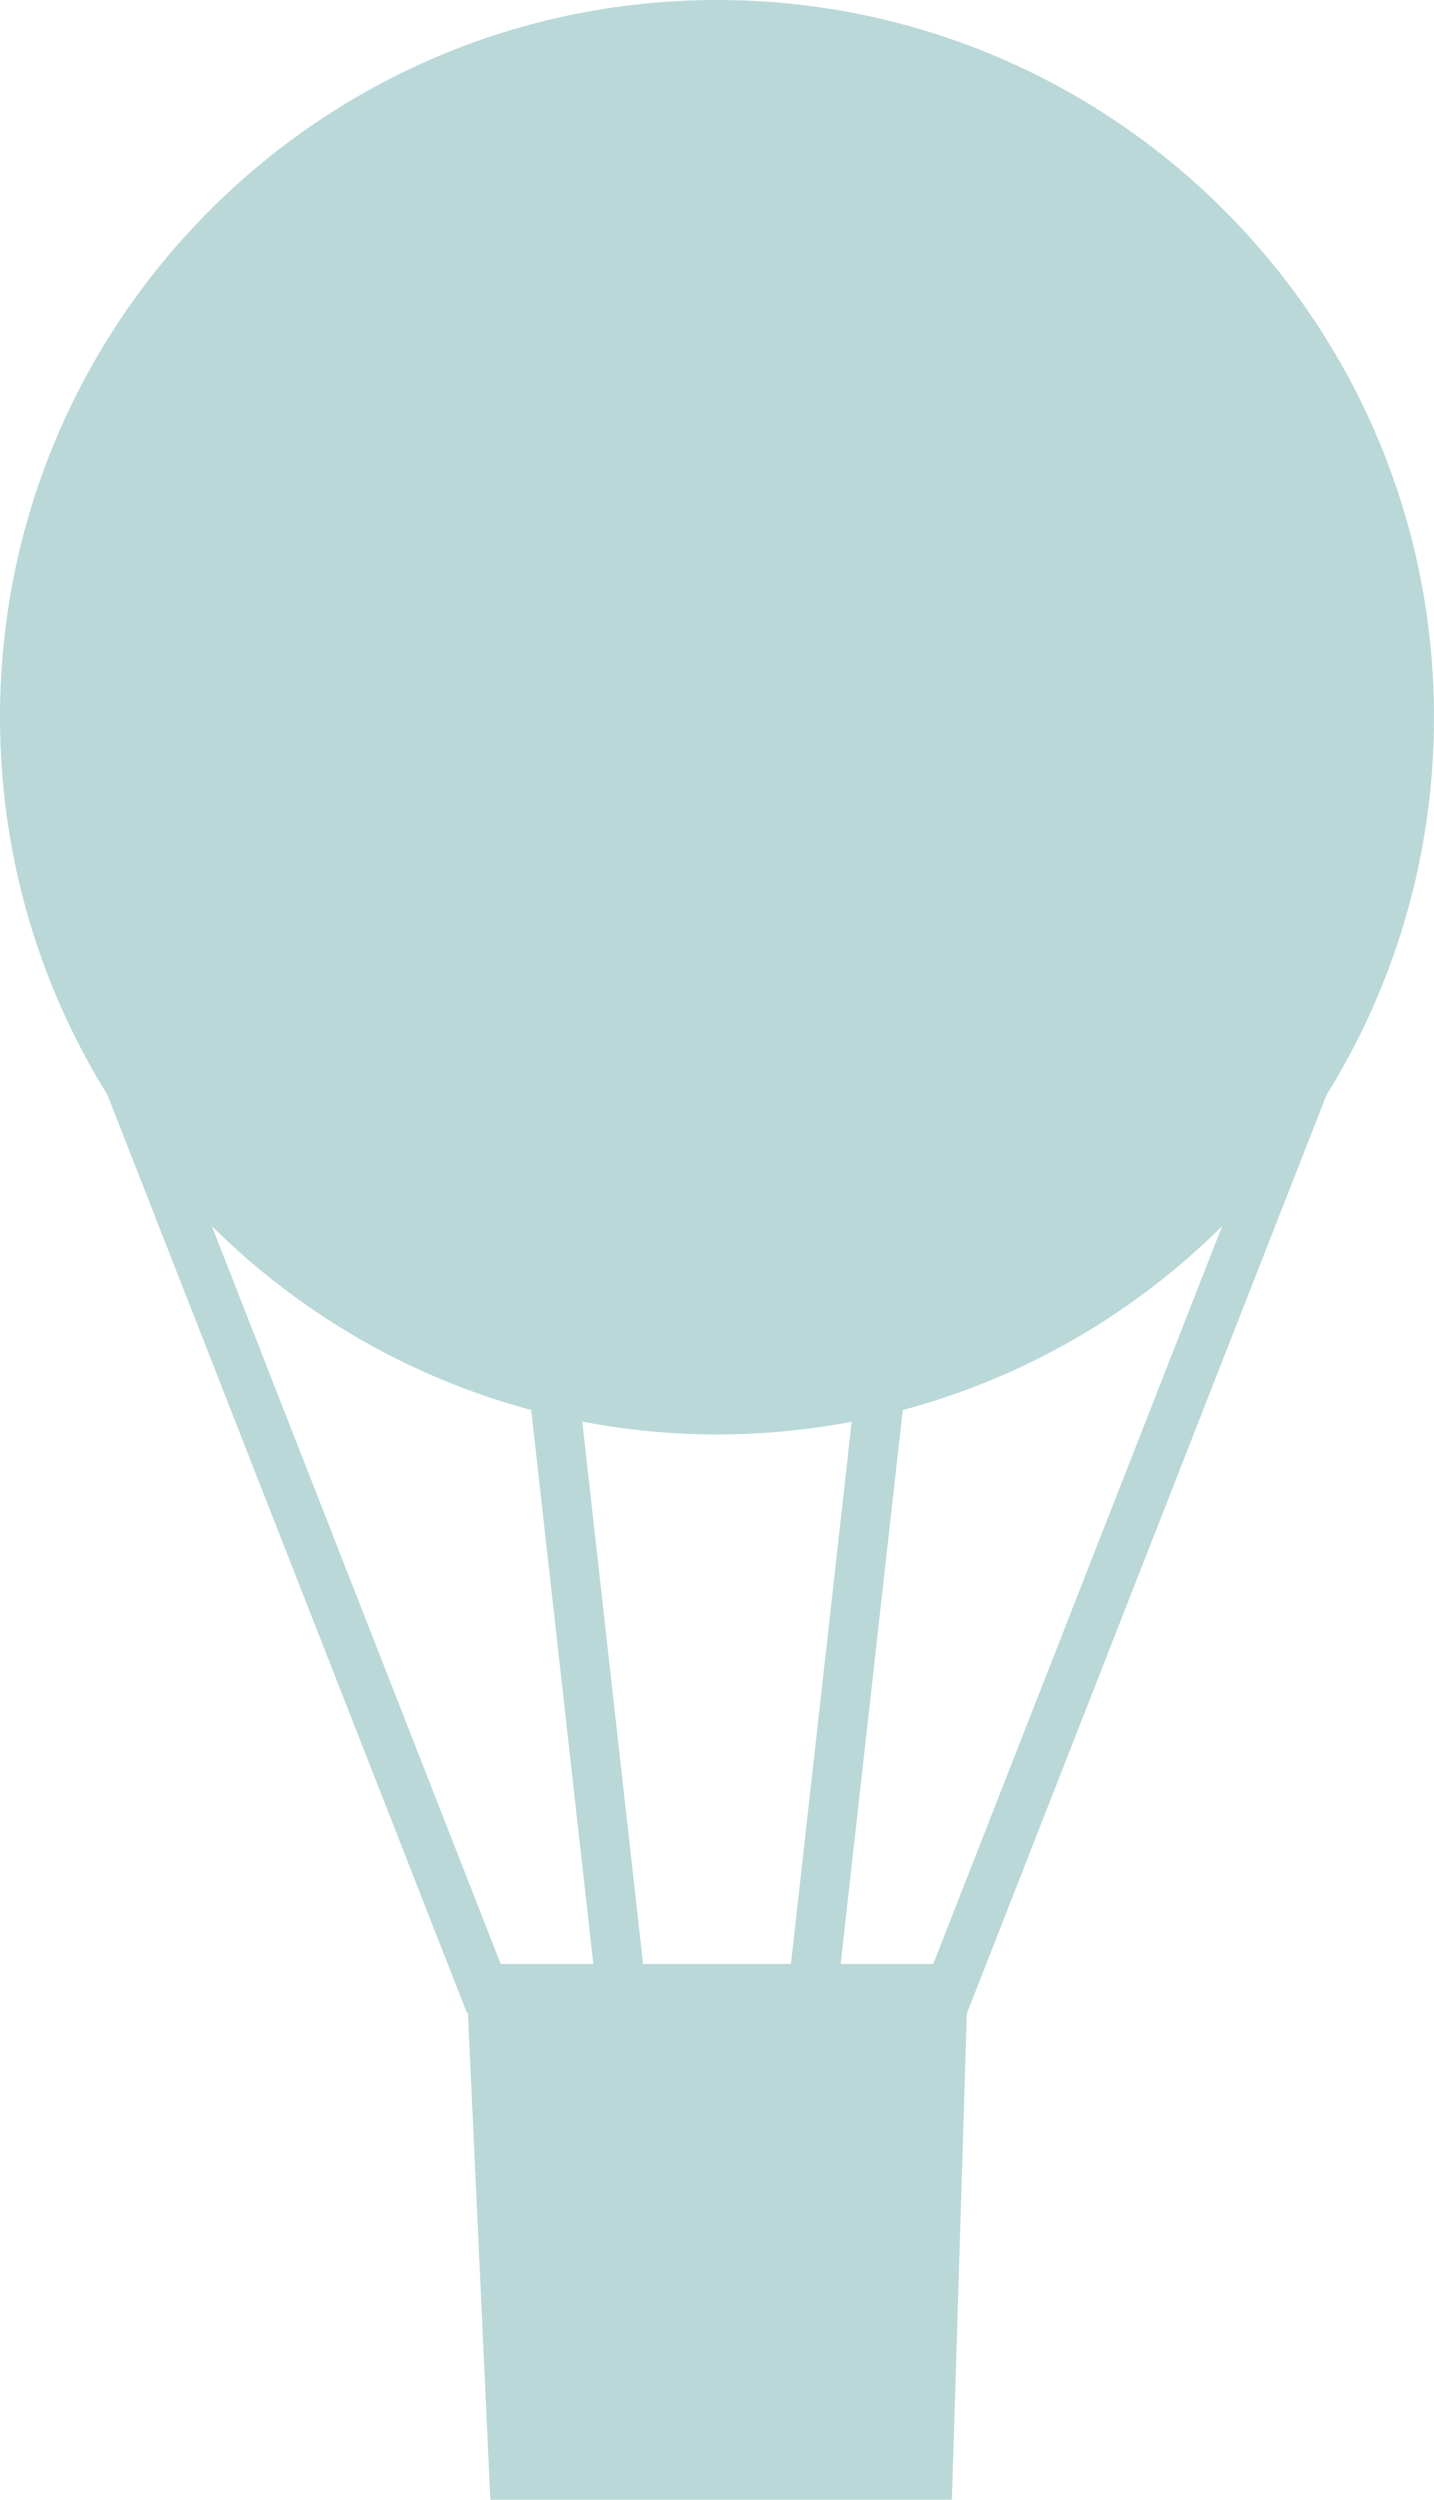 <!-- Generator: Adobe Illustrator 17.0.0, SVG Export Plug-In  -->
<svg version="1.1"
	 xmlns="http://www.w3.org/2000/svg" xmlns:xlink="http://www.w3.org/1999/xlink" xmlns:a="http://ns.adobe.com/AdobeSVGViewerExtensions/3.0/"
	 x="0px" y="0px" width="43.635px" height="76.039px" viewBox="0 0 43.635 76.039" enable-background="new 0 0 43.635 76.039"
	 xml:space="preserve">
<defs>
</defs>
<path id="balloon_2_" fill="#BAD8D8" d="M40.362,33.313c2.074-3.338,3.273-7.277,3.273-11.495C43.635,9.768,33.867,0,21.817,0
	C9.768,0,0,9.768,0,21.817c0,2.301,0.356,4.519,1.016,6.6c0.549,1.733,1.312,3.37,2.252,4.886l10.936,27.918l0.033-0.009
	l0.684,14.827h14.044l0.456-14.821l0.01,0.003L40.362,33.313z M37.188,37.298l-8.79,22.442H25.58l1.89-16.848
	C31.197,41.896,34.53,39.938,37.188,37.298z M25.916,43.248L24.067,59.74h-4.499l-1.85-16.494c1.328,0.252,2.697,0.389,4.099,0.389
	C23.219,43.635,24.588,43.5,25.916,43.248z M18.054,59.74h-2.819L6.444,37.293c2.658,2.641,5.993,4.6,9.72,5.598L18.054,59.74z"/>
</svg>